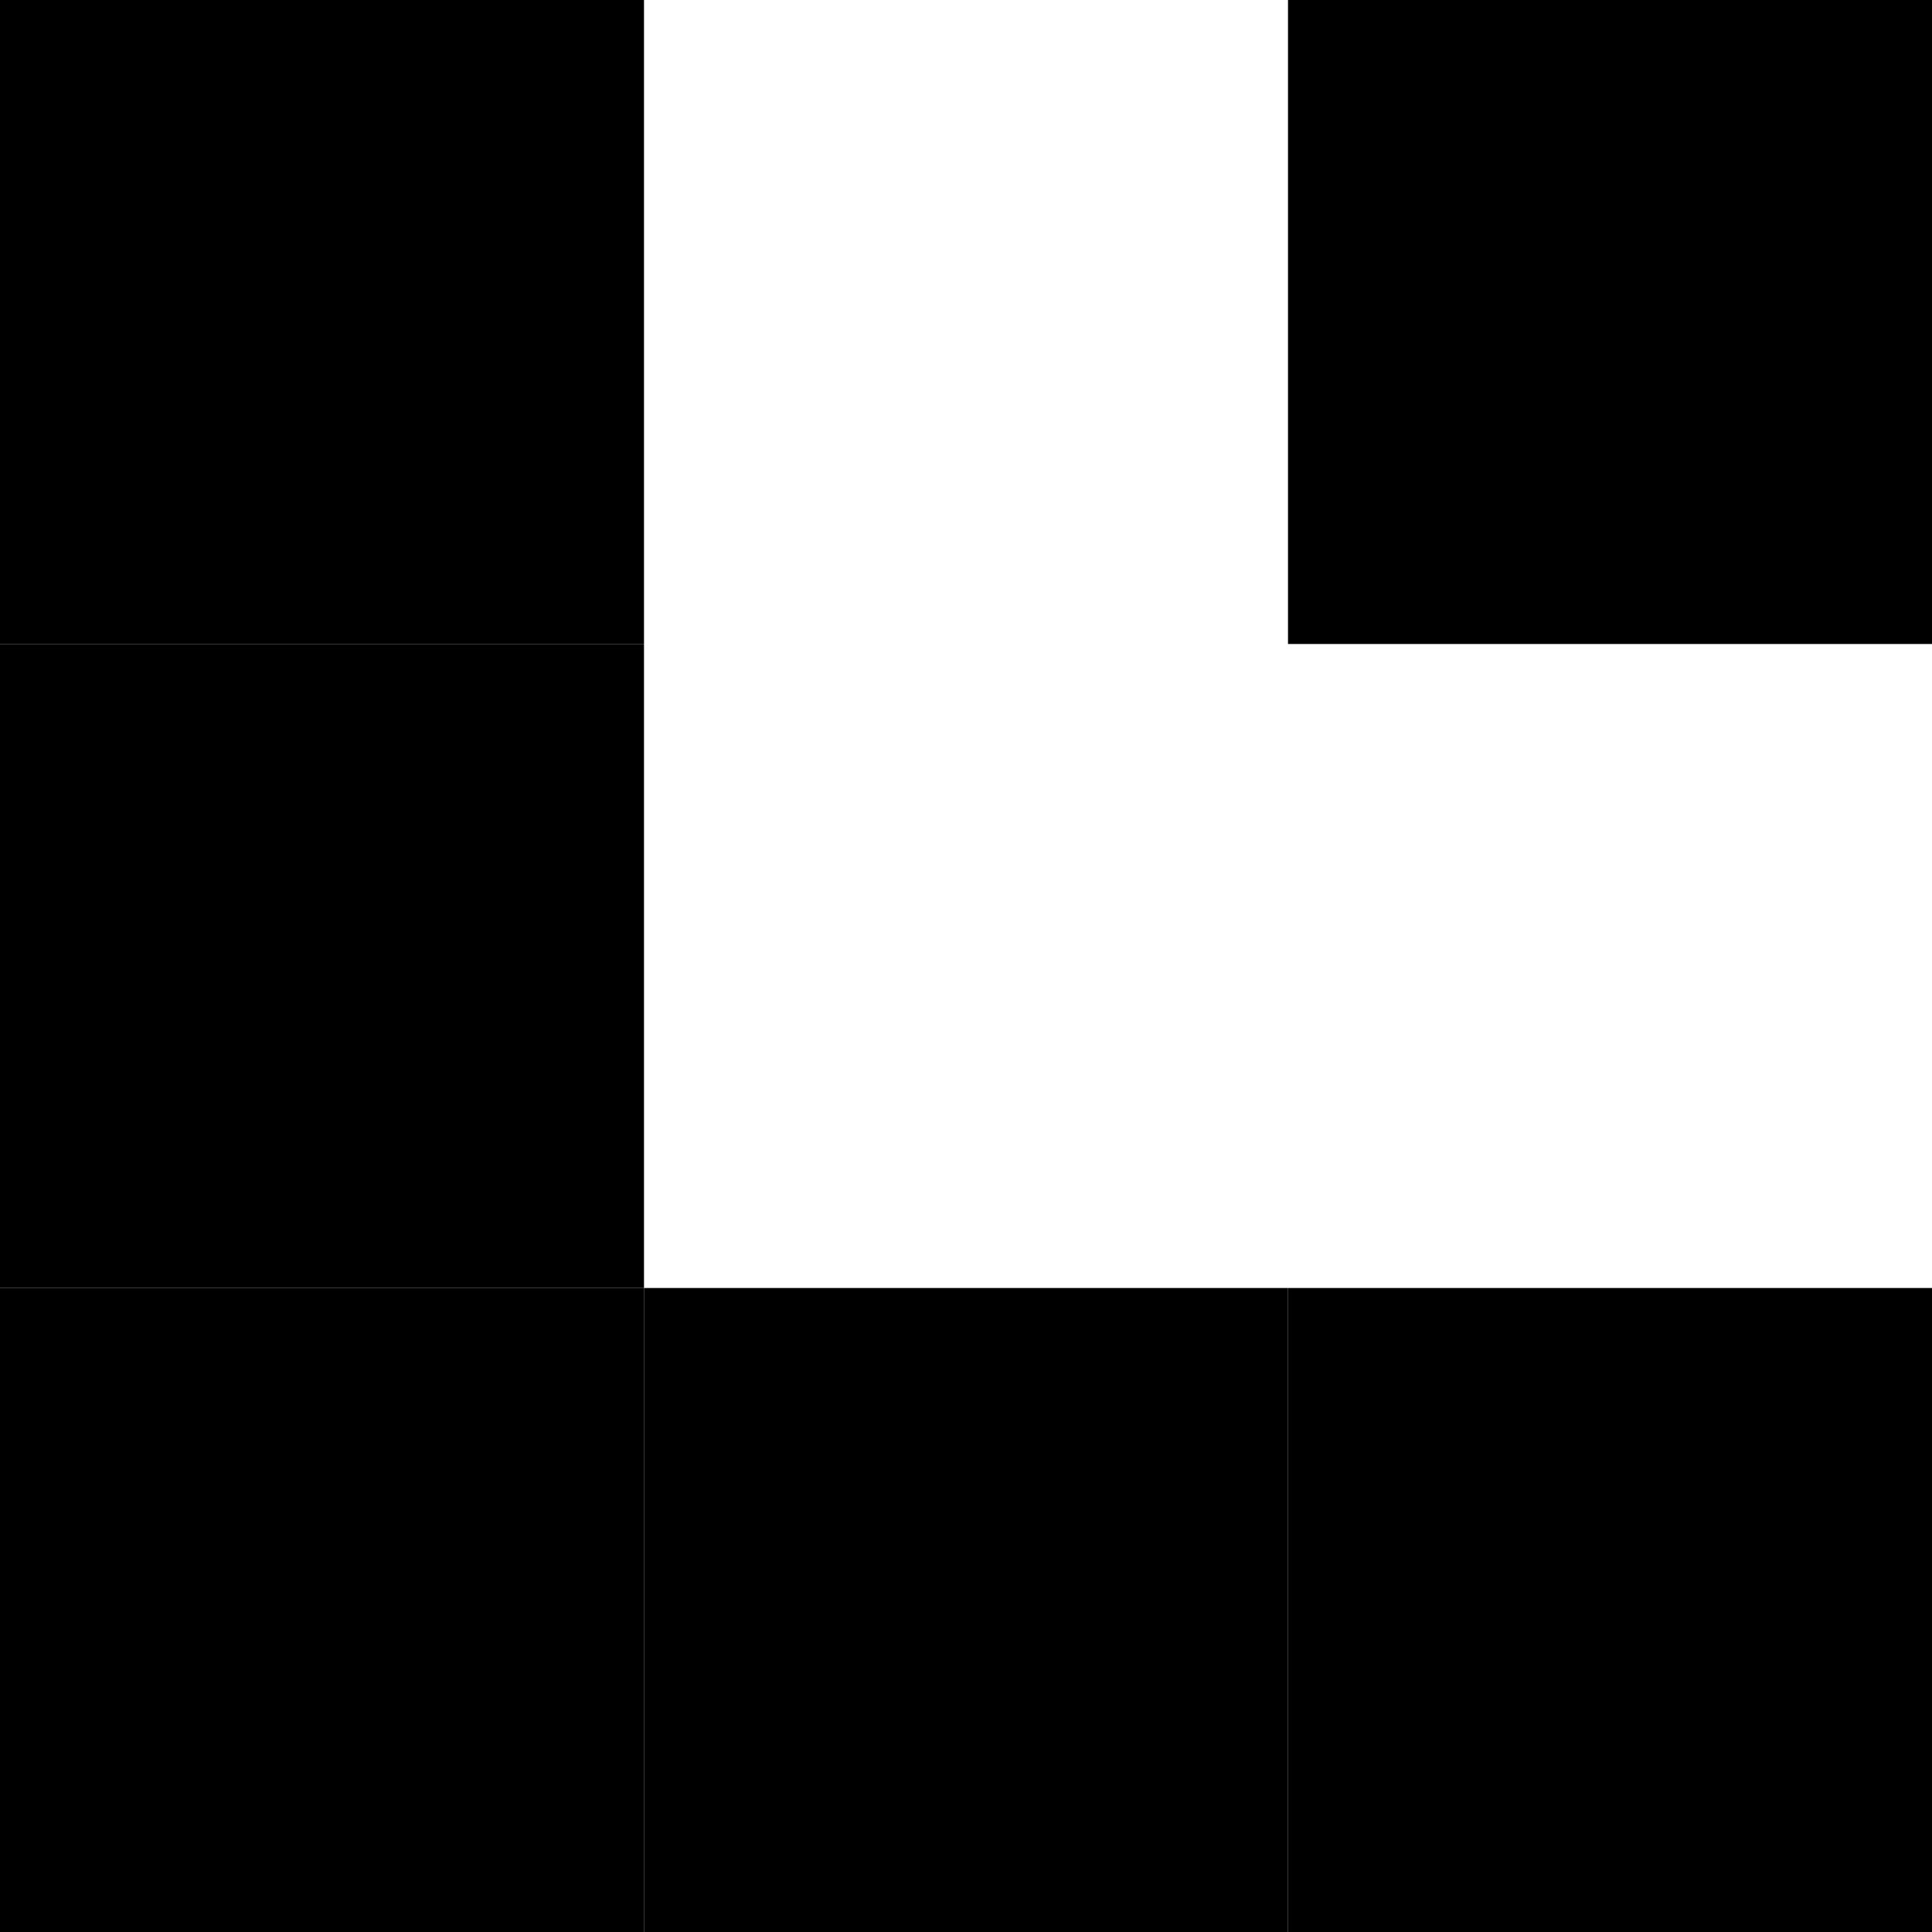 <svg xmlns="http://www.w3.org/2000/svg" width="30" height="30" viewBox="0 0 30 30">
<rect x="0" y="0" width="10" height="10" fill="#000" />
<rect x="20" y="0" width="10" height="10" fill="#000" />
<rect x="0" y="10" width="10" height="10" fill="#000" />
<rect x="0" y="20" width="10" height="10" fill="#000" />
<rect x="10" y="20" width="10" height="10" fill="#000" />
<rect x="20" y="20" width="10" height="10" fill="#000" />
</svg>